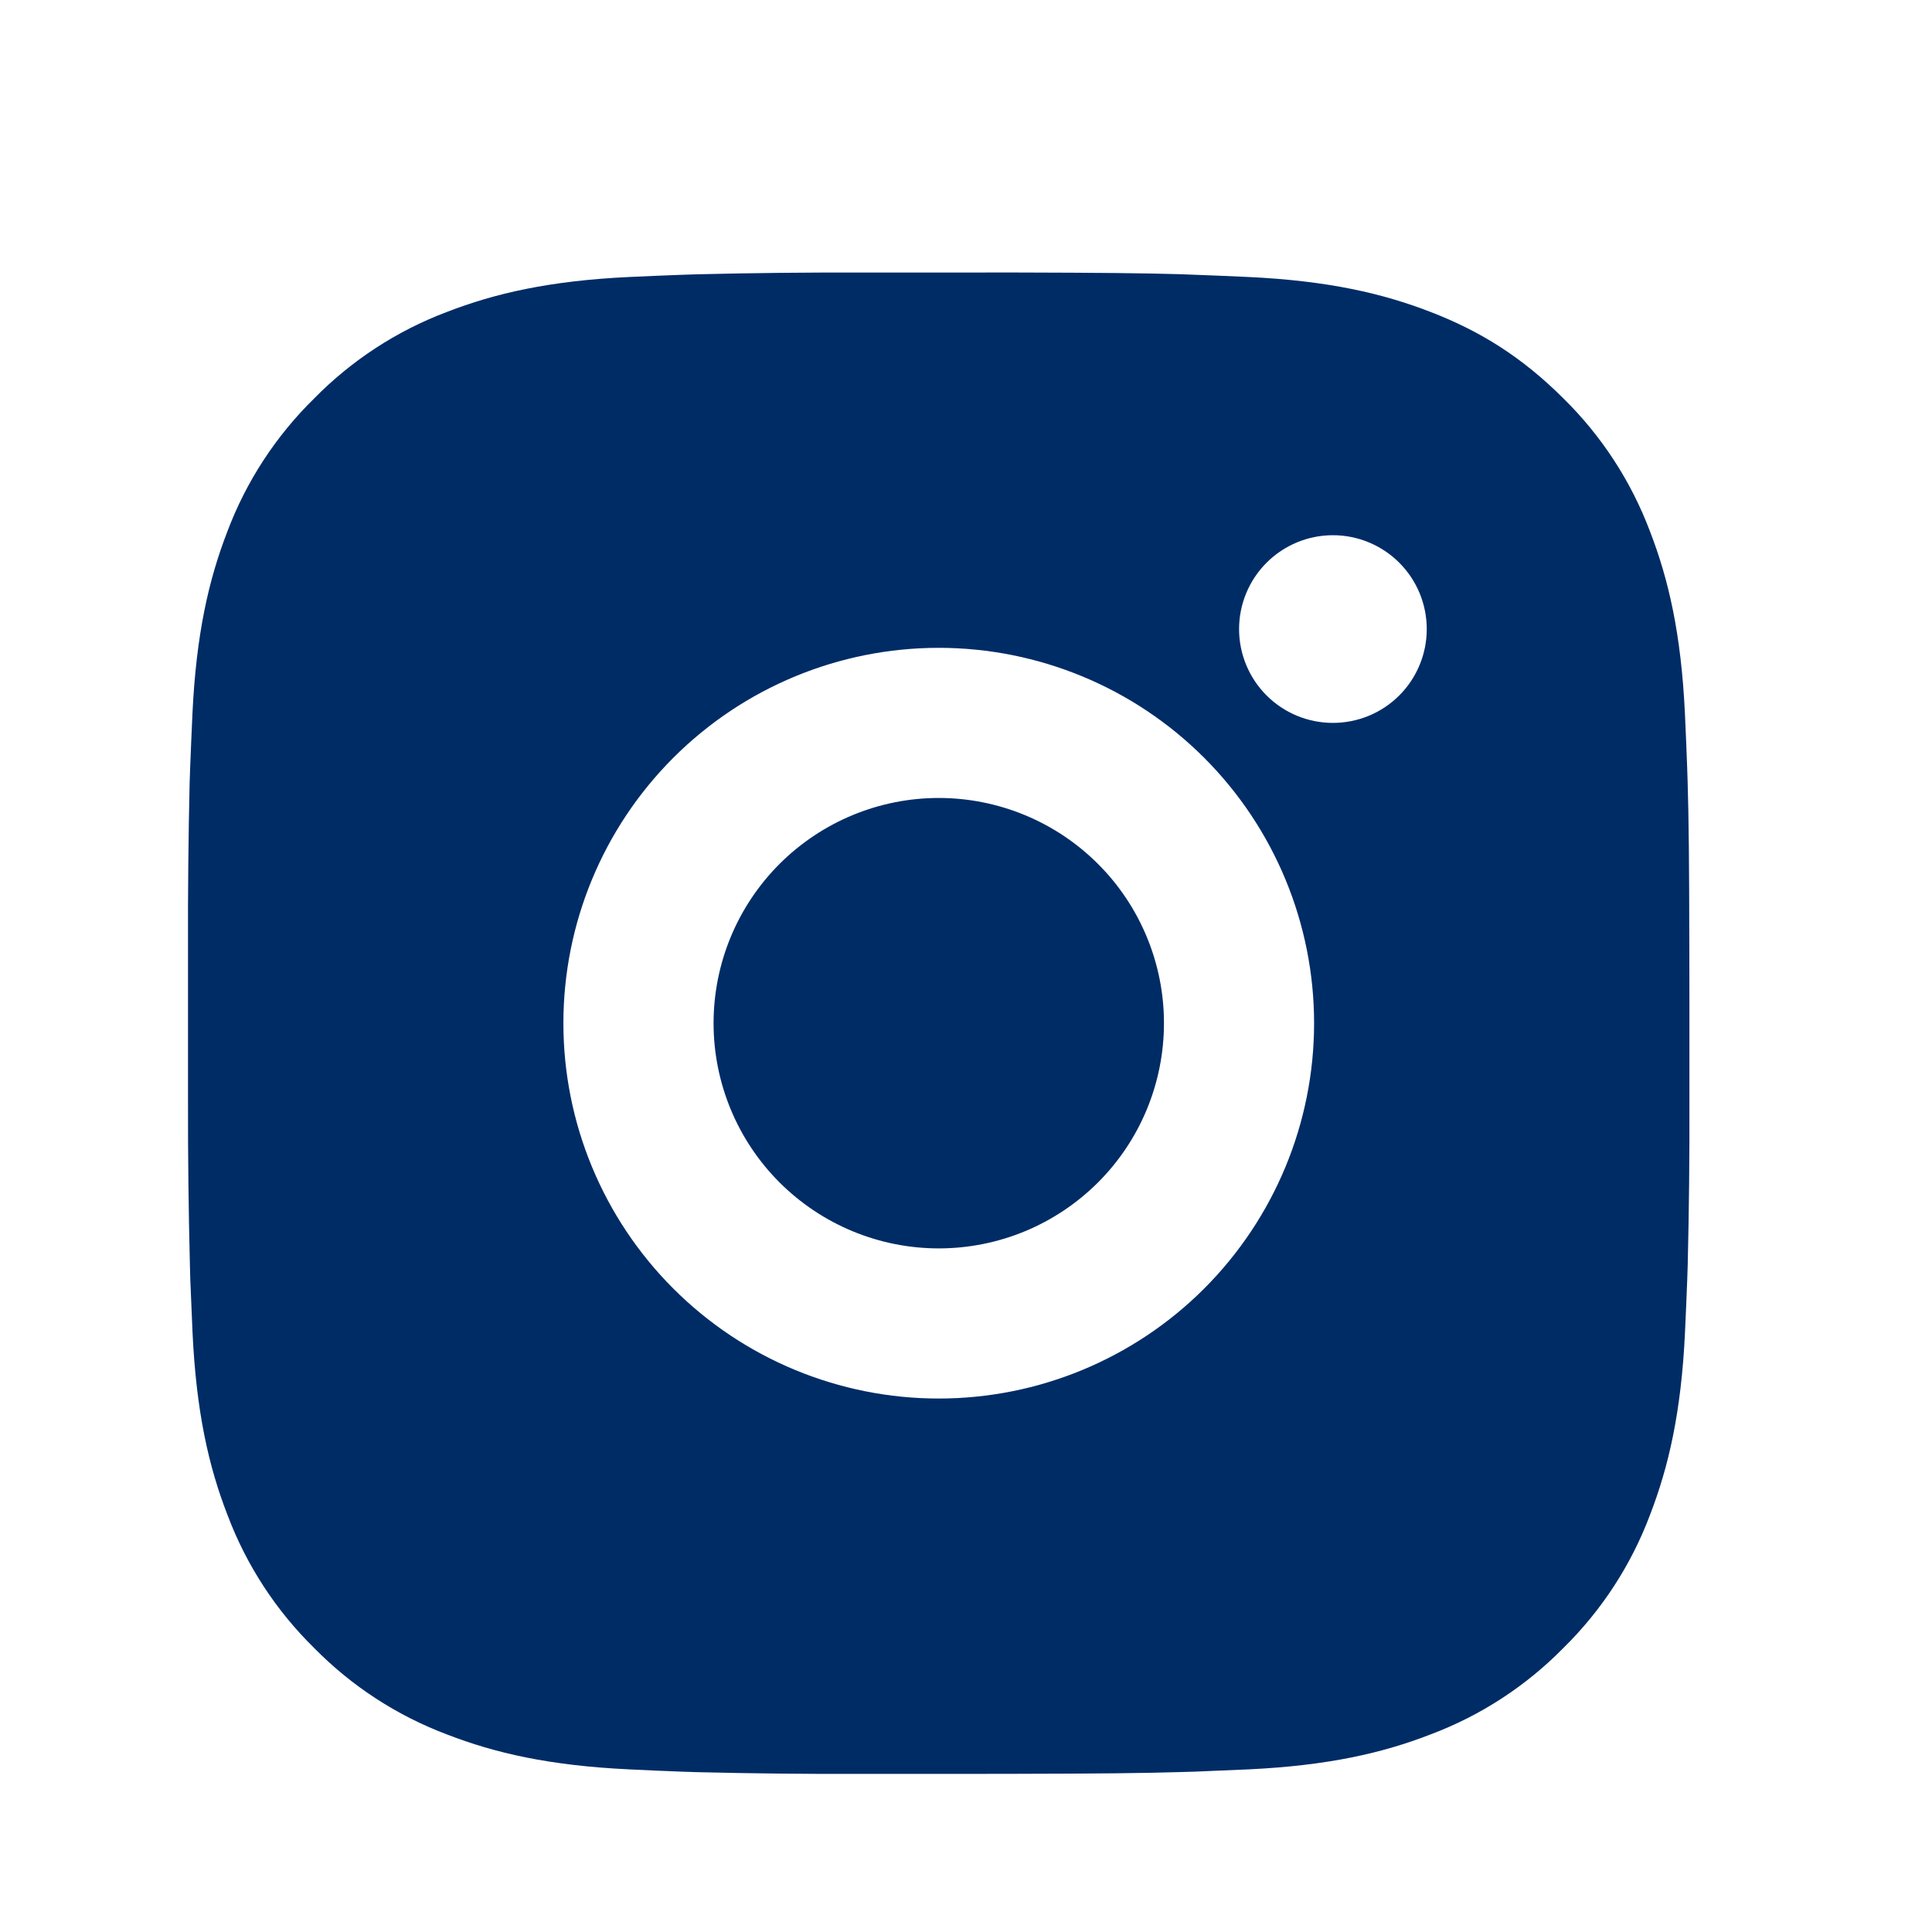 <svg width="41" height="41" viewBox="0 0 41 41" fill="none" xmlns="http://www.w3.org/2000/svg">
<path d="M21.559 5.783C23.351 5.787 24.261 5.797 25.046 5.819L25.355 5.831C25.712 5.843 26.064 5.859 26.489 5.878C28.185 5.958 29.341 6.226 30.356 6.619C31.407 7.024 32.293 7.572 33.179 8.456C33.989 9.252 34.616 10.216 35.016 11.279C35.409 12.294 35.677 13.45 35.757 15.147C35.776 15.571 35.792 15.923 35.804 16.281L35.814 16.59C35.838 17.374 35.847 18.284 35.85 20.076L35.852 21.264V23.351C35.856 24.513 35.844 25.675 35.816 26.837L35.806 27.146C35.793 27.505 35.777 27.857 35.758 28.28C35.678 29.977 35.408 31.132 35.016 32.148C34.616 33.212 33.989 34.175 33.179 34.971C32.383 35.782 31.419 36.409 30.356 36.808C29.341 37.202 28.185 37.469 26.489 37.549L25.355 37.597L25.046 37.606C24.261 37.629 23.351 37.64 21.559 37.643L20.37 37.645H18.285C17.123 37.649 15.96 37.636 14.798 37.608L14.489 37.598C14.111 37.584 13.732 37.568 13.354 37.549C11.659 37.469 10.503 37.202 9.486 36.808C8.424 36.408 7.461 35.782 6.665 34.971C5.854 34.175 5.227 33.212 4.827 32.148C4.433 31.134 4.166 29.977 4.086 28.28L4.038 27.146L4.03 26.837C4.001 25.675 3.987 24.513 3.99 23.351V20.076C3.986 18.914 3.998 17.752 4.025 16.59L4.036 16.281C4.049 15.923 4.065 15.571 4.084 15.147C4.164 13.45 4.432 12.295 4.825 11.279C5.226 10.215 5.855 9.252 6.667 8.456C7.462 7.646 8.424 7.019 9.486 6.619C10.503 6.226 11.658 5.958 13.354 5.878C13.778 5.859 14.132 5.843 14.489 5.831L14.798 5.821C15.96 5.793 17.122 5.78 18.284 5.784L21.559 5.783ZM19.921 13.748C17.809 13.748 15.783 14.587 14.289 16.081C12.795 17.575 11.956 19.601 11.956 21.714C11.956 23.826 12.795 25.852 14.289 27.346C15.783 28.84 17.809 29.679 19.921 29.679C22.034 29.679 24.06 28.84 25.554 27.346C27.047 25.852 27.887 23.826 27.887 21.714C27.887 19.601 27.047 17.575 25.554 16.081C24.06 14.587 22.034 13.748 19.921 13.748ZM19.921 16.934C20.549 16.934 21.17 17.058 21.75 17.298C22.33 17.538 22.857 17.89 23.301 18.334C23.745 18.777 24.097 19.304 24.337 19.884C24.578 20.464 24.701 21.085 24.701 21.713C24.701 22.34 24.578 22.962 24.338 23.542C24.098 24.122 23.746 24.649 23.302 25.093C22.858 25.536 22.331 25.889 21.752 26.129C21.172 26.369 20.55 26.493 19.923 26.493C18.655 26.493 17.44 25.989 16.543 25.093C15.647 24.197 15.143 22.981 15.143 21.714C15.143 20.446 15.647 19.23 16.543 18.334C17.44 17.438 18.655 16.934 19.923 16.934M28.287 11.358C27.758 11.358 27.252 11.568 26.878 11.942C26.505 12.315 26.295 12.822 26.295 13.35C26.295 13.878 26.505 14.385 26.878 14.758C27.252 15.132 27.758 15.341 28.287 15.341C28.815 15.341 29.321 15.132 29.695 14.758C30.068 14.385 30.278 13.878 30.278 13.35C30.278 12.822 30.068 12.315 29.695 11.942C29.321 11.568 28.815 11.358 28.287 11.358Z" fill="#002C66"/>
</svg>
